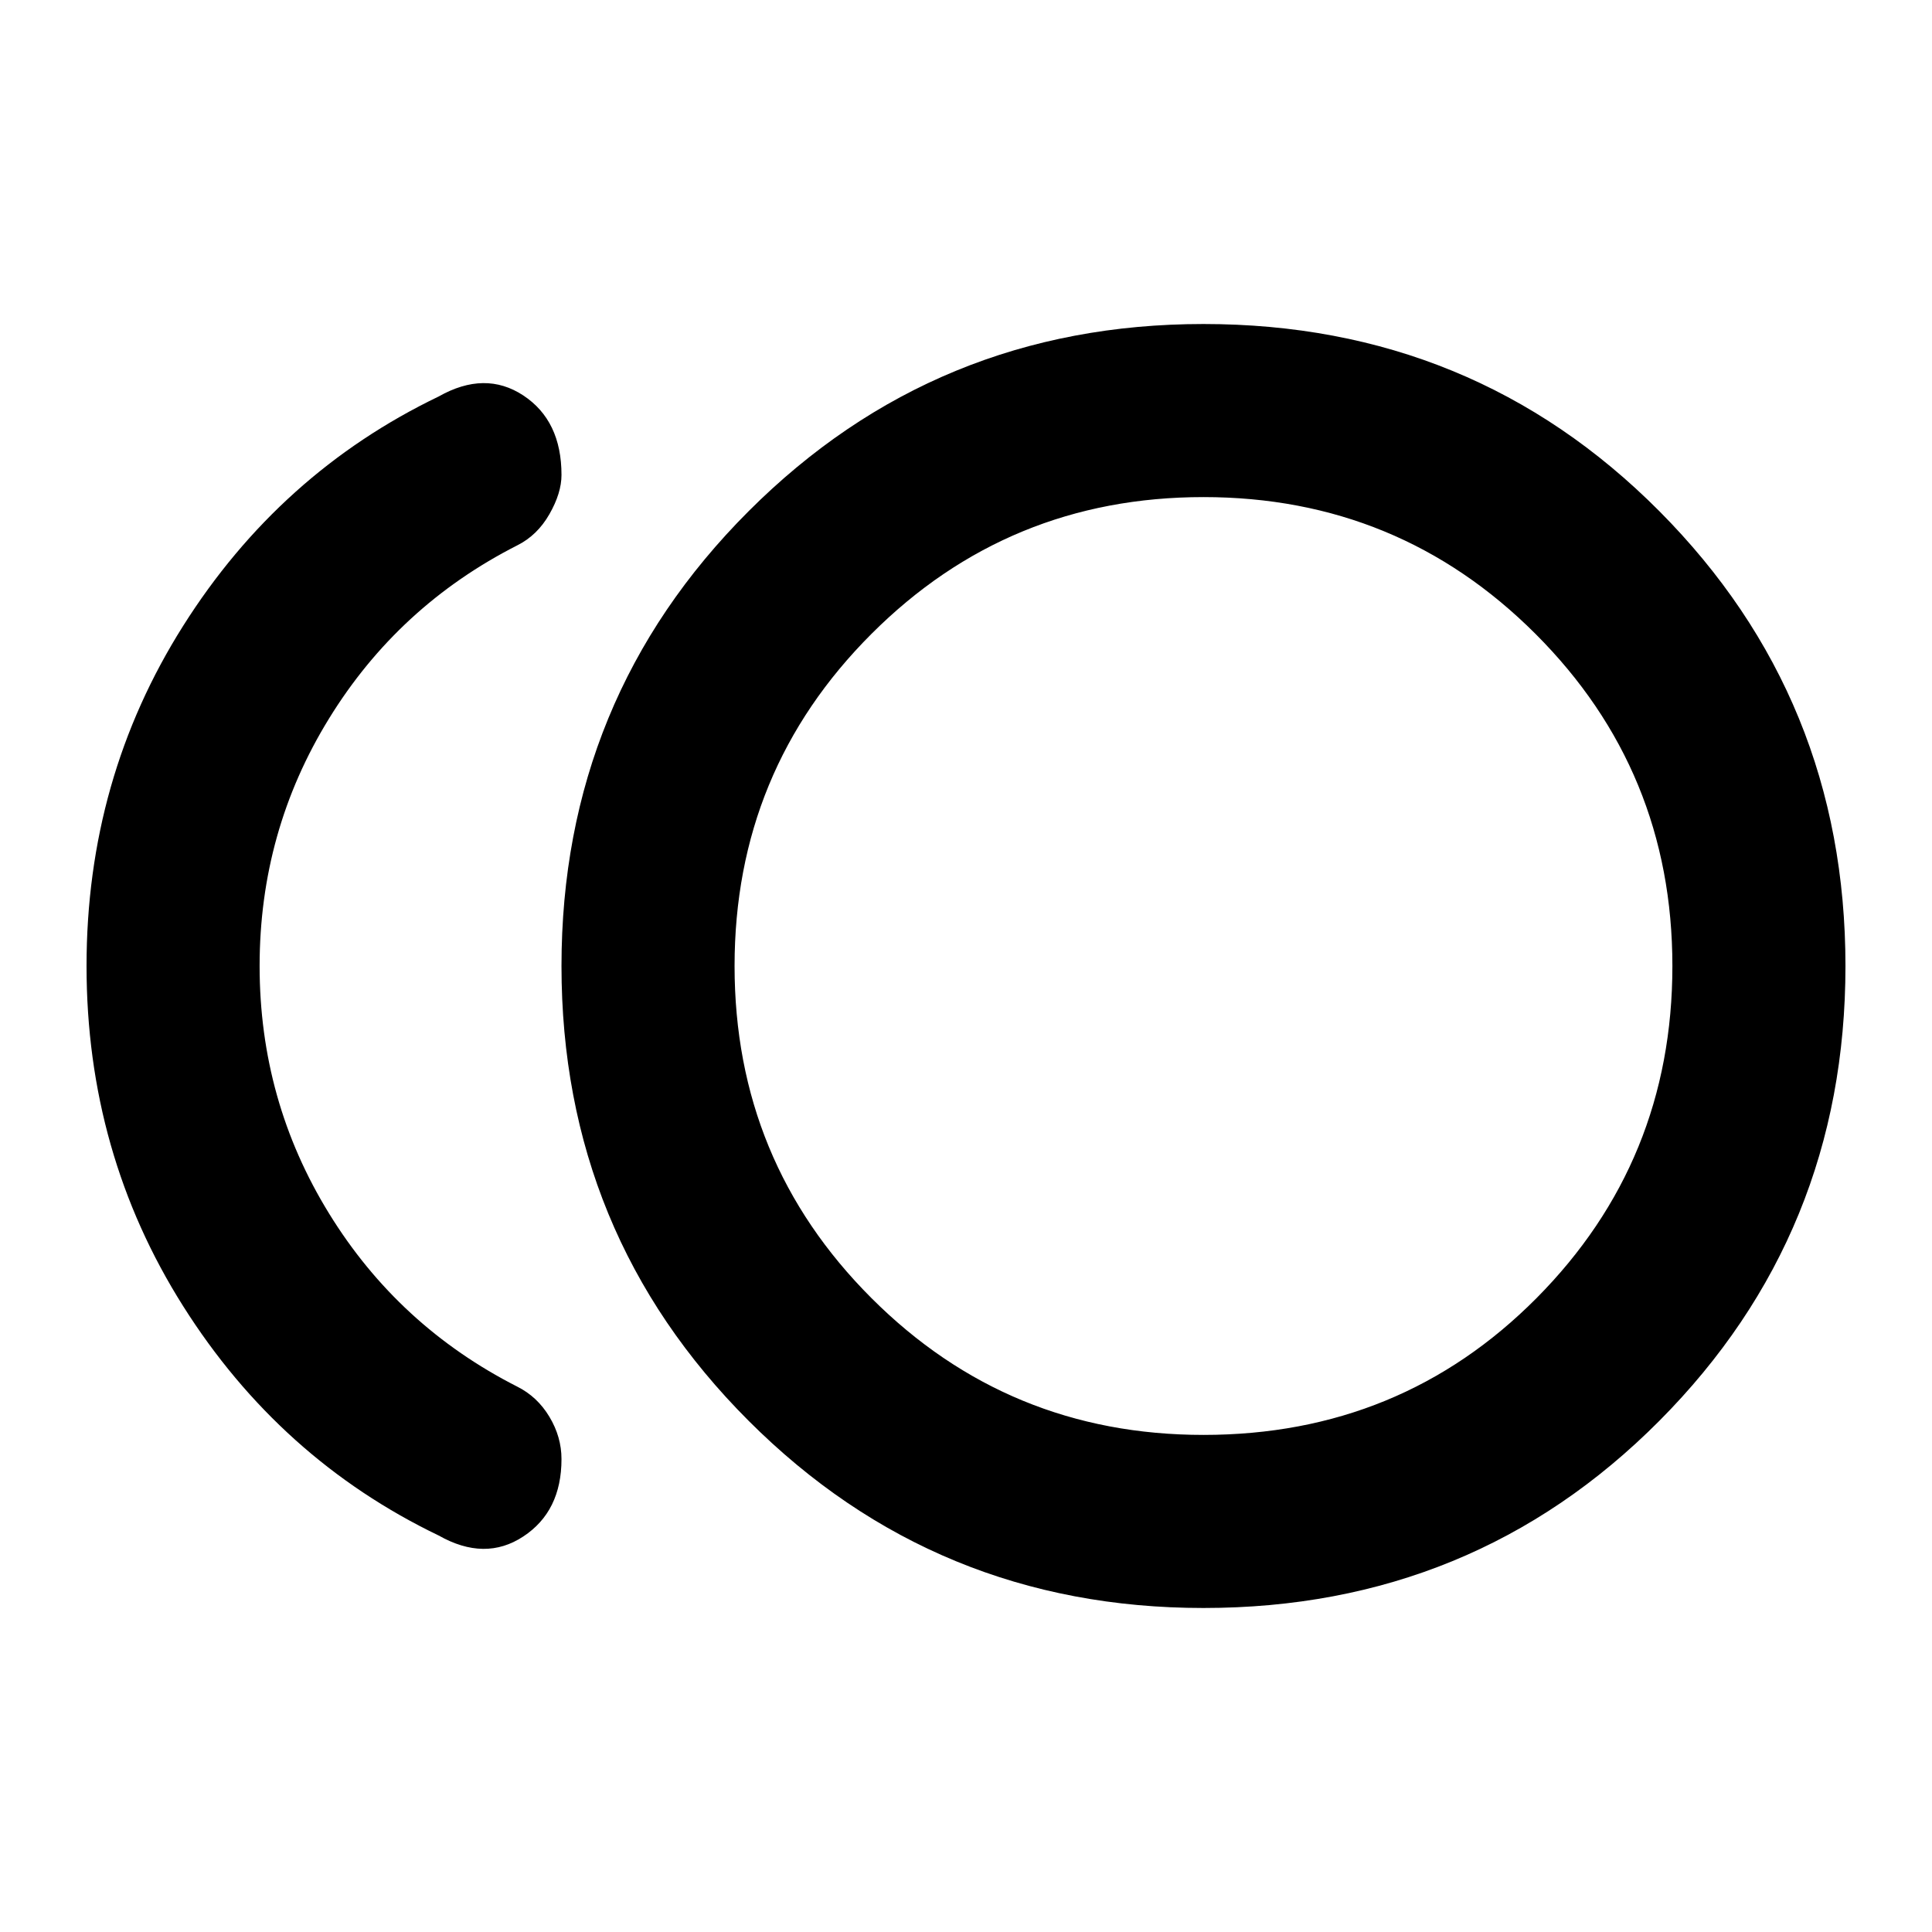 <svg xmlns="http://www.w3.org/2000/svg" height="24" width="24"><path d="M14.95 19.975q-3.325 0-5.65-2.325T6.975 12q0-3.325 2.325-5.65t5.65-2.325q3.35 0 5.663 2.325 2.312 2.325 2.312 5.65t-2.312 5.65q-2.313 2.325-5.663 2.325Zm-9.5-.9q-1.975-.95-3.175-2.85-1.2-1.9-1.2-4.225 0-2.325 1.2-4.225 1.2-1.9 3.175-2.85.575-.325 1.05-.013.475.313.475.988 0 .225-.15.487-.15.263-.4.388-1.475.75-2.337 2.15-.863 1.4-.863 3.075 0 1.675.863 3.075.862 1.4 2.337 2.15.25.125.4.375.15.25.15.525 0 .65-.475.962-.475.313-1.05-.012ZM14.95 12Zm0 5.825q2.45 0 4.138-1.7 1.687-1.7 1.687-4.125t-1.7-4.125q-1.7-1.7-4.125-1.7t-4.125 1.7q-1.7 1.7-1.7 4.125t1.7 4.125q1.7 1.7 4.125 1.7Z"/></svg>